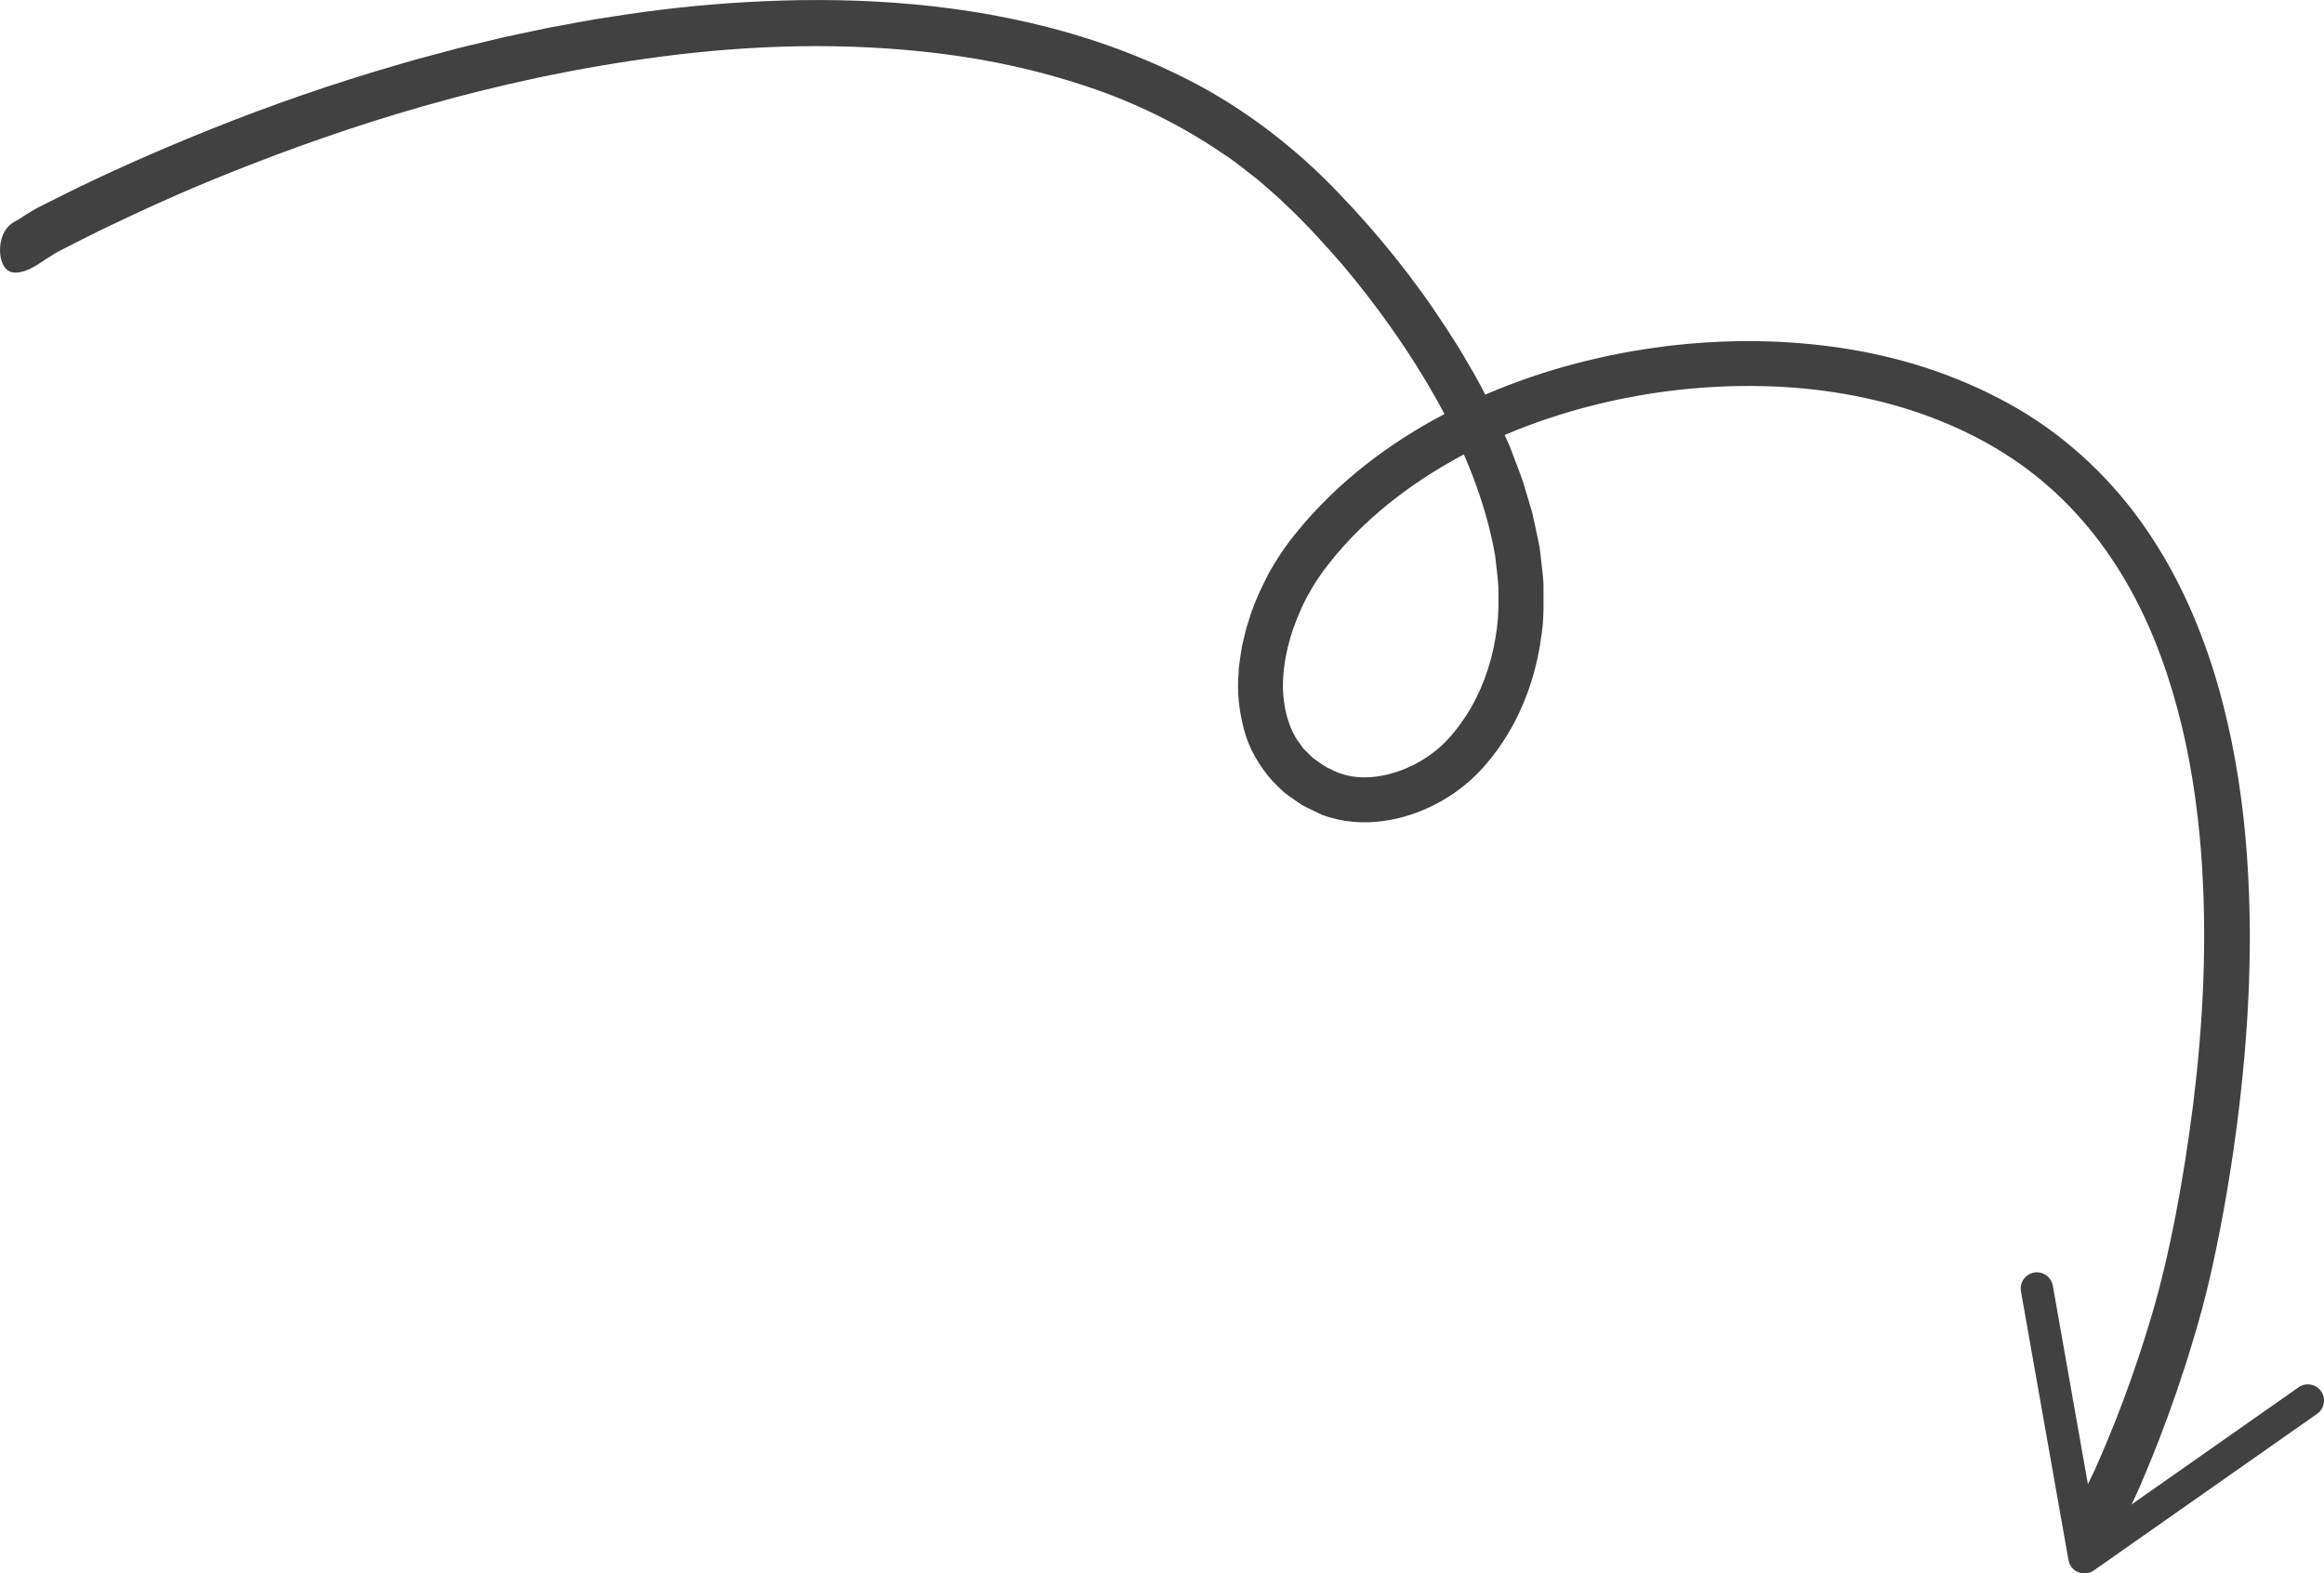 <?xml version="1.0" encoding="UTF-8"?>
<svg id="b" data-name="Layer 2" xmlns="http://www.w3.org/2000/svg" width="270.063" height="182.831" viewBox="0 0 270.063 182.831">
  <g id="c" data-name="5 SECTION">
    <g>
      <path d="M241.396,175.856c-.06-.867.273-1.516.338-1.639.467-.875.972-1.867,1.667-3.364,2.188-4.875,4.54-10.897,6.639-18.005,2.08-7.05,3.646-15.353,4.813-24.467,1.119-9.121,1.736-19.151.895-29.744-.436-5.286-1.232-10.713-2.674-16.114-1.439-5.39-3.481-10.792-6.508-15.76-3.005-4.968-7.008-9.481-11.94-12.939-4.922-3.452-10.706-5.896-16.786-7.335-6.096-1.443-12.522-1.895-18.953-1.514-6.433.386-12.896,1.606-19.116,3.698-6.213,2.092-12.196,5.088-17.443,9.101-2.617,2.008-5.048,4.271-7.16,6.801-.503.647-1.042,1.279-1.517,1.938-.452.668-.924,1.322-1.309,2.039-.836,1.391-1.481,2.892-2.037,4.413-1.035,3.053-1.571,6.351-.957,9.406.311,1.507.844,2.975,1.788,4.146l.324.46.403.394c.275.256.515.547.812.78.634.416,1.206.925,1.926,1.207,2.619,1.464,5.956,1.127,8.808-.085,1.435-.612,2.786-1.447,3.939-2.486,1.142-1.014,2.155-2.301,3.024-3.626,1.73-2.68,2.853-5.75,3.39-8.921.287-1.582.41-3.198.359-4.798.08-1.6-.205-3.204-.365-4.803-1.096-6.382-3.647-12.49-6.774-18.152-3.177-5.655-6.931-10.931-11.03-15.786-2.089-2.39-4.204-4.741-6.485-6.865-.557-.547-1.124-1.078-1.713-1.577-.587-.502-1.148-1.034-1.752-1.508-1.225-.925-2.381-1.929-3.669-2.748-5.017-3.455-10.467-6.117-16.076-7.975-5.602-1.885-11.312-3.088-16.947-3.801-11.29-1.396-22.239-.977-32.328.33-20.235,2.627-37.105,8.298-49.742,13.308-6.338,2.505-11.607,4.986-15.812,7.004-1.042.525-2.02,1.019-2.932,1.479-.878.449-1.916.966-2.103,1.102-.743.451-1.347.837-1.806,1.154-.704.486-2.615,1.578-3.696.802-1.075-.77-1.236-3.368-.141-4.833.527-.707,1.239-.956,1.354-1.036.349-.246.85-.564,1.495-.951.161-.096.332-.197.51-.302.09-.051.183-.102.278-.155.192-.097.389-.197.59-.298.815-.407,1.698-.849,2.649-1.325,3.809-1.894,8.771-4.176,14.8-6.654,6.029-2.476,13.14-5.124,21.278-7.583,2.04-.596,4.124-1.244,6.293-1.801,1.081-.289,2.176-.582,3.283-.878,1.115-.268,2.243-.539,3.384-.814,2.275-.577,4.638-1.019,7.033-1.543,2.415-.43,4.867-.938,7.398-1.294,5.043-.808,10.324-1.4,15.81-1.704,5.484-.309,11.176-.339,17.021.082,11.646.847,24.109,3.49,35.695,9.769,5.742,3.139,11.192,7.384,15.797,12.202,4.644,4.808,8.89,10.055,12.618,15.801l1.389,2.165c.459.726.874,1.485,1.314,2.228.895,1.476,1.685,3.029,2.483,4.583.819,1.539,1.475,3.19,2.219,4.788l.948,2.502c.325.831.632,1.671.872,2.549l.776,2.606c.218.888.392,1.798.587,2.698l.283,1.355.166,1.399c.096.937.234,1.865.287,2.814-.008,1.924.085,3.857-.194,5.759-.237,1.908-.637,3.81-1.222,5.68-1.18,3.739-3.129,7.328-5.939,10.342-1.509,1.587-3.24,2.887-5.145,3.867-1.901.987-3.966,1.696-6.197,1.983-2.229.299-4.603.166-7.041-.733l-1.548-.742-.766-.386c-.245-.153-.482-.324-.723-.489-.477-.335-.956-.667-1.417-1.025-.431-.41-.856-.829-1.273-1.254-1.58-1.763-2.826-3.922-3.366-6.124-.57-2.185-.785-4.399-.597-6.467.014-.53.075-1.042.157-1.547.077-.507.14-1.021.236-1.52.236-.98.425-1.984.756-2.922.565-1.924,1.394-3.723,2.305-5.481.94-1.71,2.117-3.471,3.307-4.884,1.188-1.483,2.468-2.854,3.807-4.165,5.378-5.225,11.746-9.116,18.397-11.948,6.667-2.828,13.658-4.621,20.698-5.493,7.041-.862,14.155-.806,21.1.319,3.471.566,6.898,1.404,10.223,2.561,3.334,1.177,6.49,2.594,9.555,4.379,6.089,3.564,11.225,8.546,15.021,14.133,3.824,5.591,6.398,11.692,8.166,17.749,1.764,6.071,2.756,12.13,3.289,18.021,1.031,11.798.323,22.937-.979,33.14-.661,5.107-1.484,9.992-2.453,14.656-.488,2.336-1.004,4.605-1.61,6.868-.604,2.203-1.236,4.333-1.893,6.4-1.323,4.128-2.74,7.984-4.206,11.552-.373.889-.741,1.764-1.102,2.624-.22.487-.436.965-.648,1.436-.384.809-.755,1.589-1.112,2.34-.373.788-1.01,3.014-2.343,3.107-1.313.088-3.07-1.86-3.199-3.653Z" fill="#414141" stroke-width="0"/>
      <path d="M236.37,147.868c1.021-.182,1.998.502,2.179,1.525l5.009,28.325,23.549-16.517c.85-.596,2.025-.391,2.619.459.594.85.382,2.027-.459,2.619l-25.966,18.212c-.526.369-1.204.444-1.798.198-.594-.246-1.021-.778-1.133-1.41l-5.523-31.232c-.064-.364-.018-.725.114-1.044.237-.574.754-1.017,1.411-1.135Z" fill="#414141" stroke-width="0"/>
    </g>
  </g>
</svg>